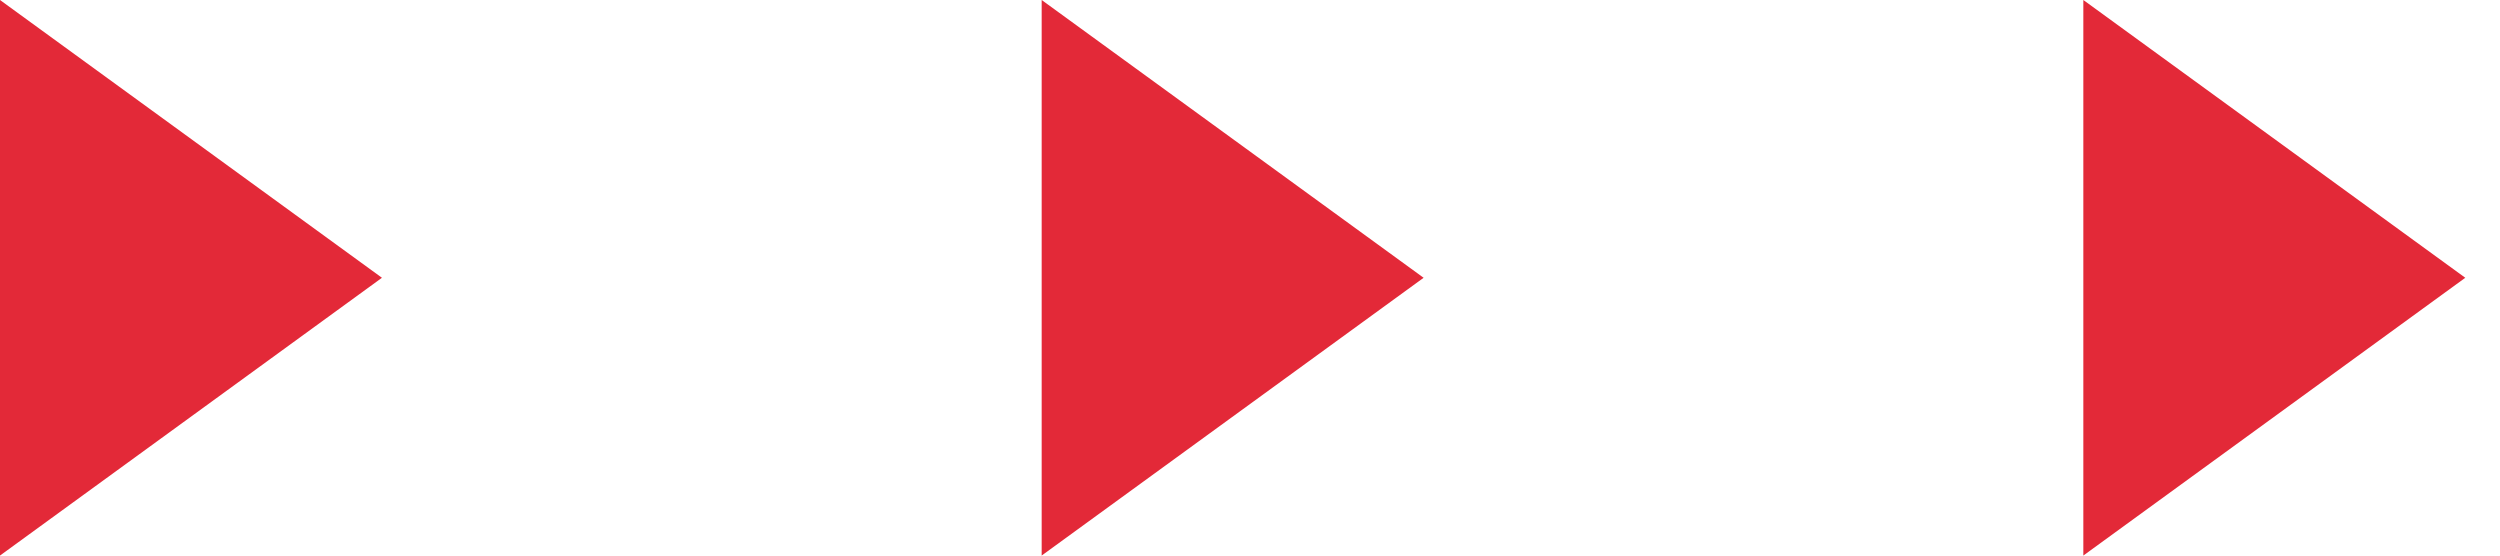 <svg width="36" height="8" viewBox="0 0 36 8" fill="none" xmlns="http://www.w3.org/2000/svg">
<path d="M5.5 4L0 0V8L5.5 4Z" fill="#E32938"/>
<path d="M20.5 4L15 0V8L20.5 4Z" fill="#E32938"/>
<path d="M35.5 4L30 0V8L35.5 4Z" fill="#E32938"/>
</svg>
